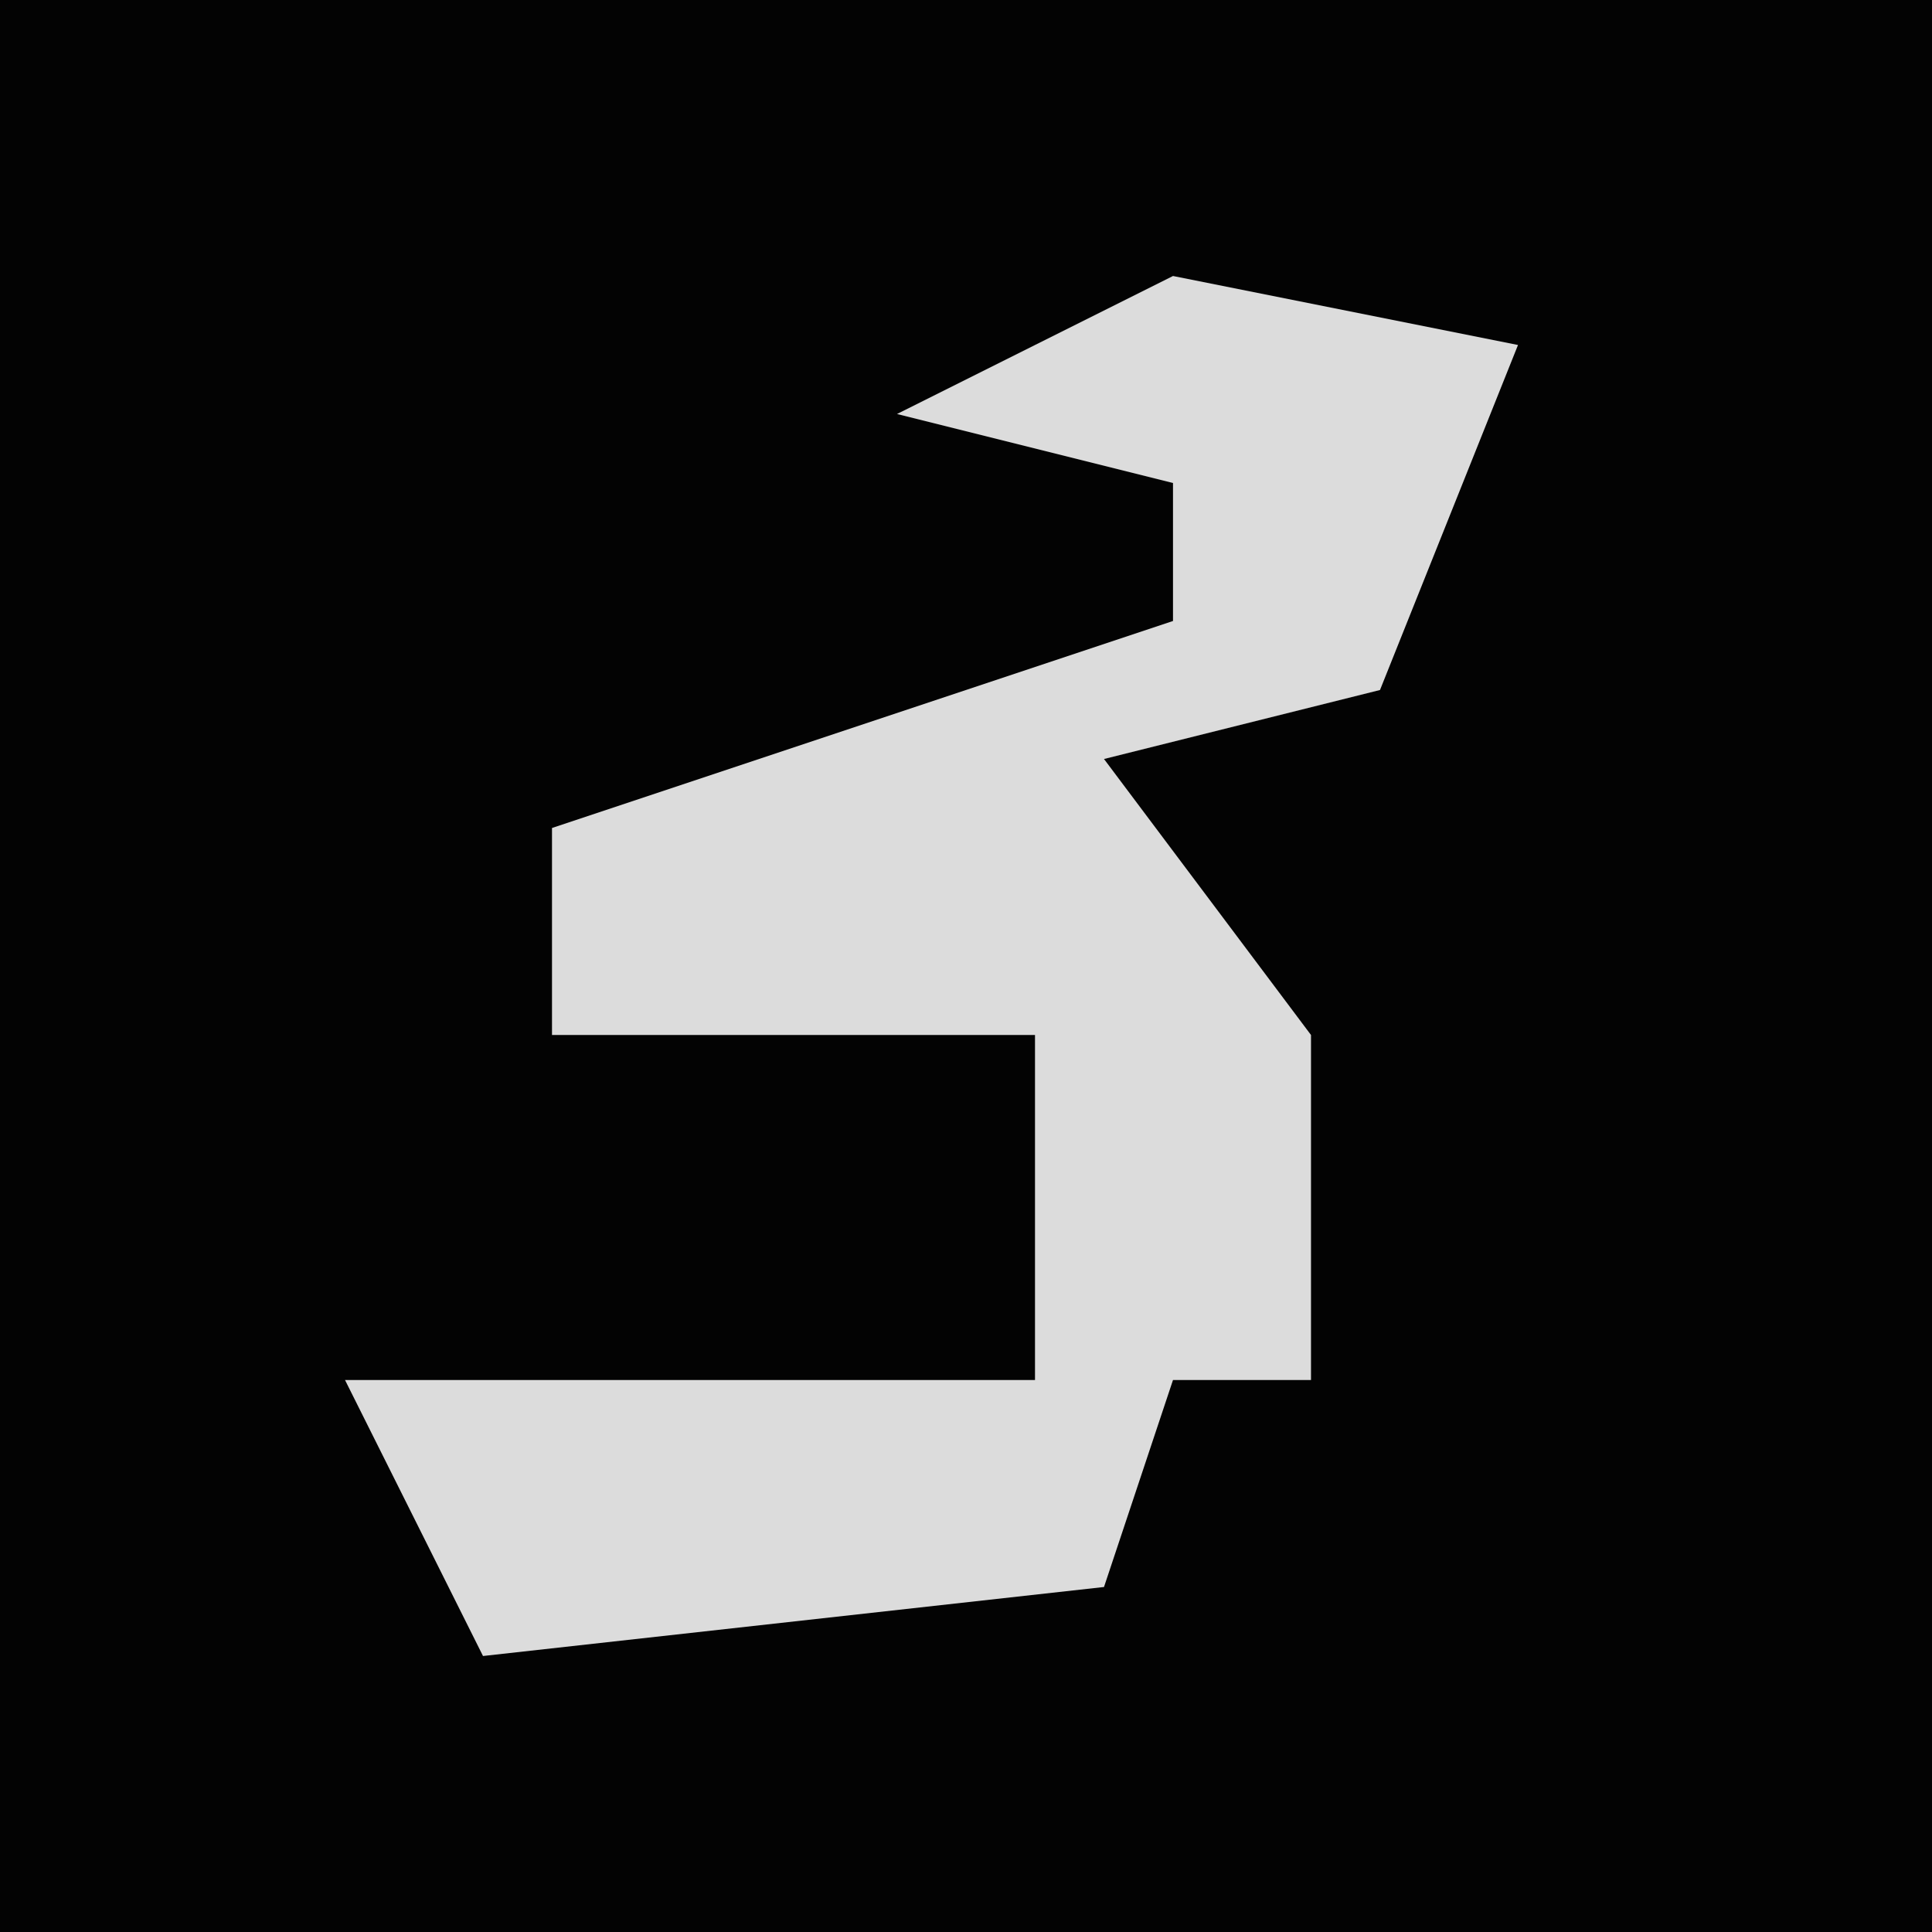 <?xml version="1.0" encoding="UTF-8"?>
<svg version="1.1" xmlns="http://www.w3.org/2000/svg" width="28" height="28">
<path d="M0,0 L28,0 L28,28 L0,28 Z " fill="#030303" transform="translate(0,0)"/>
<path d="M0,0 L5,1 L3,6 L-1,7 L2,11 L2,16 L0,16 L-1,19 L-10,20 L-12,16 L-9,16 L-2,16 L-2,11 L-9,11 L-9,8 L0,5 L0,3 L-4,2 Z " fill="#DCDCDC" transform="translate(17,4)"/>
</svg>
